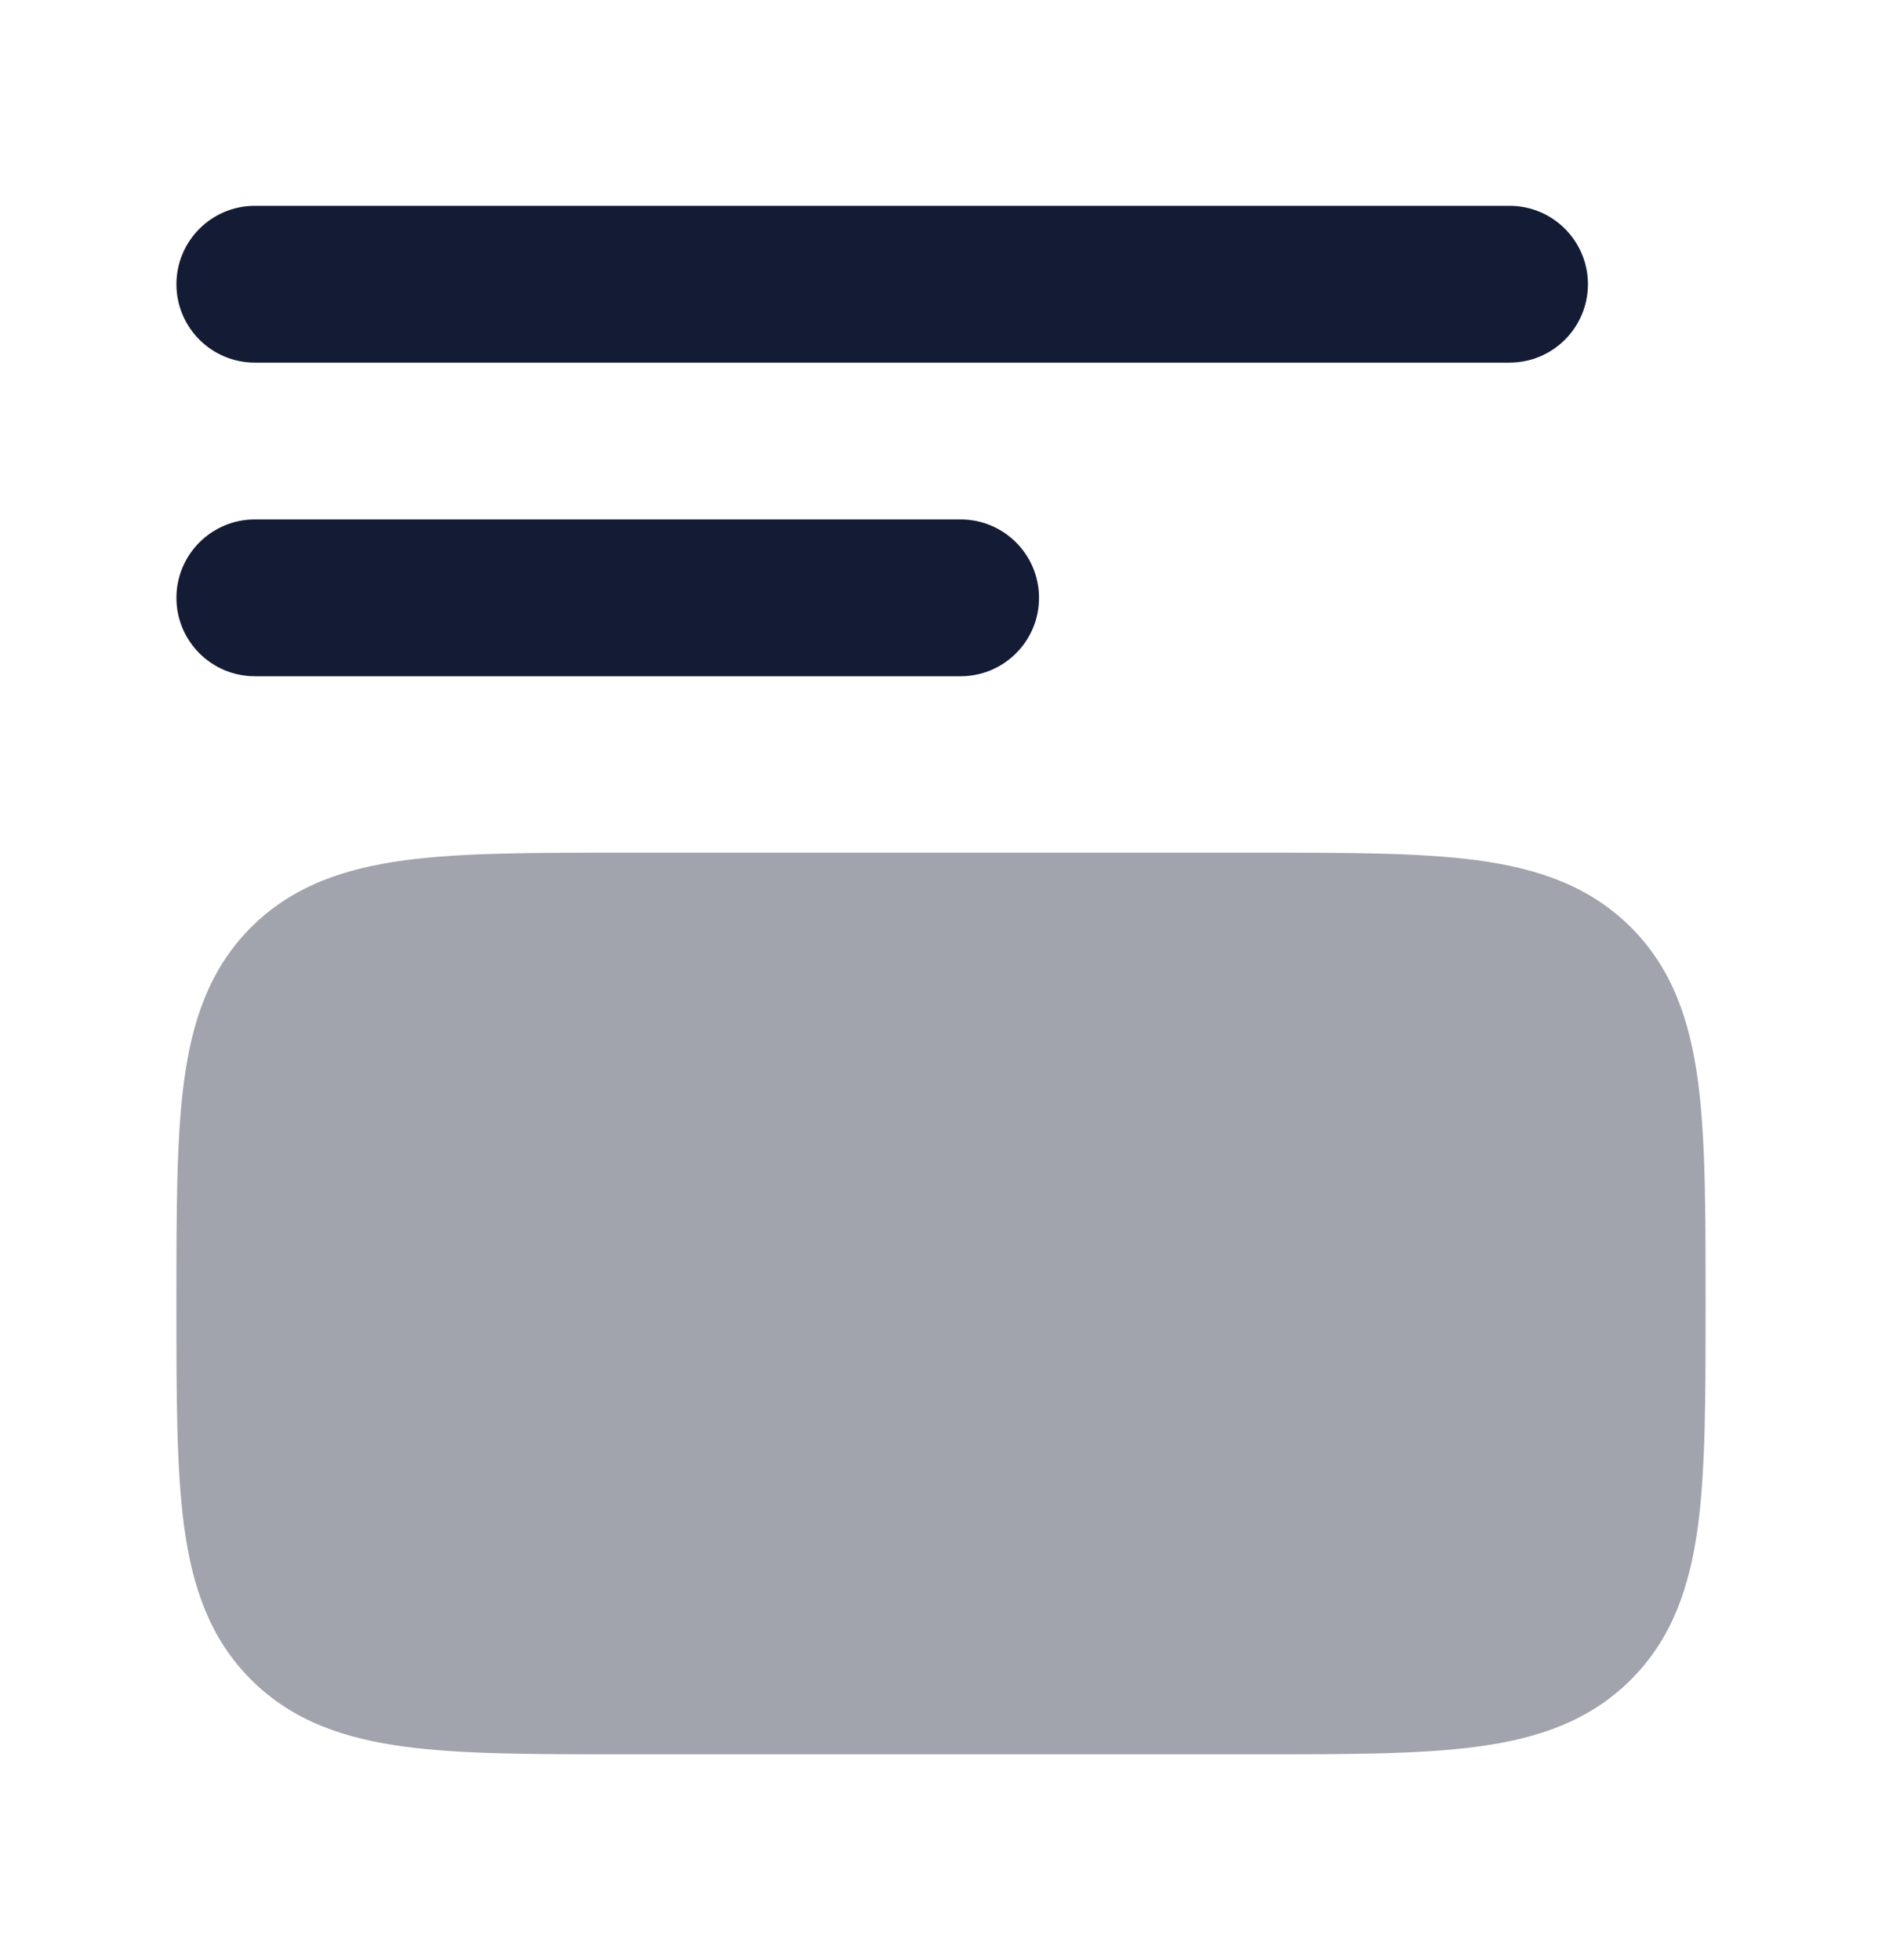 <svg width="24" height="25" viewBox="0 0 24 25" fill="none" xmlns="http://www.w3.org/2000/svg">
<path fill-rule="evenodd" clip-rule="evenodd" d="M2.25 3.625C2.25 3.073 2.698 2.625 3.25 2.625H19.25C19.802 2.625 20.25 3.073 20.25 3.625C20.25 4.178 19.802 4.625 19.25 4.625H3.25C2.698 4.625 2.25 4.178 2.25 3.625Z" fill="#141B34"/>
<path fill-rule="evenodd" clip-rule="evenodd" d="M2.25 7.625C2.25 7.073 2.698 6.625 3.25 6.625H12.25C12.802 6.625 13.25 7.073 13.25 7.625C13.25 8.178 12.802 8.625 12.25 8.625H3.25C2.698 8.625 2.25 8.178 2.25 7.625Z" fill="#141B34"/>
<path opacity="0.4" d="M16.054 10.875C17.186 10.875 18.112 10.875 18.843 10.973C19.607 11.076 20.269 11.299 20.798 11.827C21.327 12.356 21.549 13.018 21.652 13.782C21.75 14.513 21.75 15.439 21.75 16.572V16.572V16.679V16.679C21.75 17.812 21.75 18.738 21.652 19.468C21.549 20.232 21.327 20.895 20.798 21.423C20.269 21.952 19.607 22.174 18.843 22.277C18.112 22.375 17.186 22.375 16.054 22.375H7.946C6.813 22.375 5.888 22.375 5.157 22.277C4.393 22.174 3.731 21.952 3.202 21.423C2.673 20.895 2.451 20.232 2.348 19.468C2.25 18.738 2.25 17.812 2.25 16.679V16.679V16.572V16.572C2.25 15.439 2.25 14.513 2.348 13.782C2.451 13.018 2.673 12.356 3.202 11.827C3.731 11.299 4.393 11.076 5.157 10.973C5.888 10.875 6.813 10.875 7.946 10.875H7.946H16.054H16.054Z" fill="#141B34"/>
</svg>
